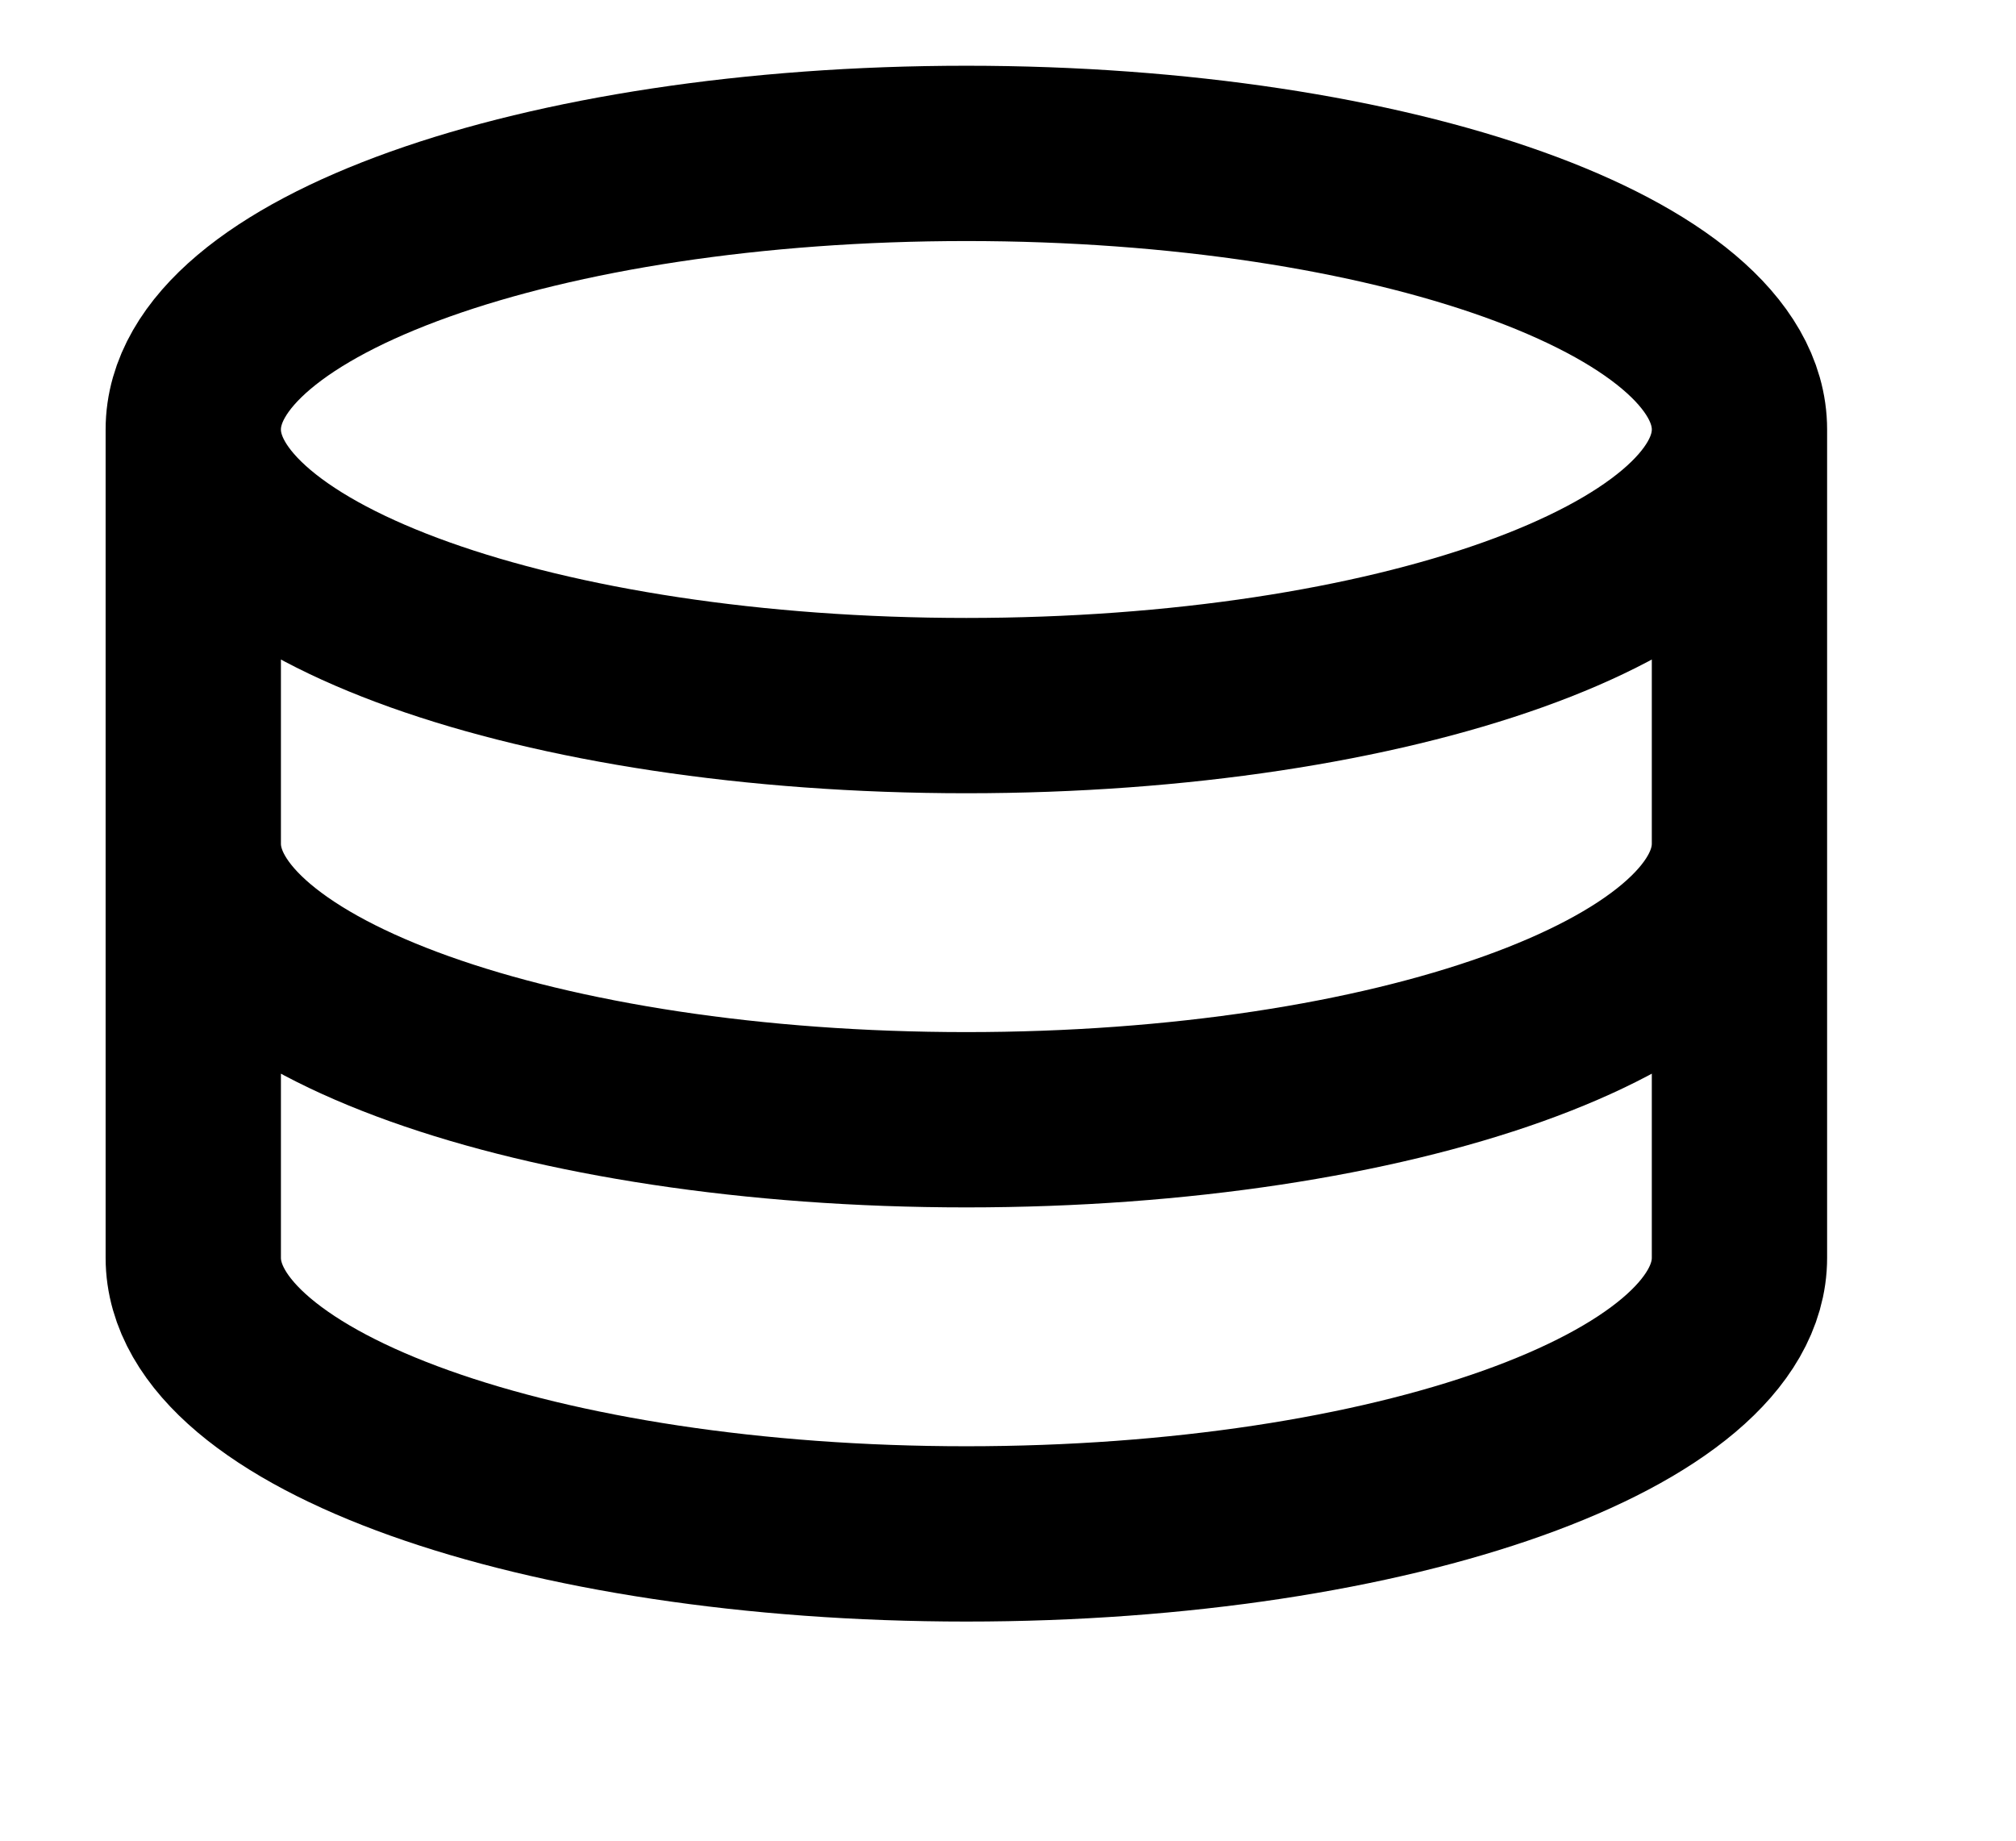 <svg width="23" height="21" viewBox="0 0 23 21" fill="none" xmlns="http://www.w3.org/2000/svg">
<g id="server-02">
<path id="Icon" d="M19.845 4.9C19.845 6.64 15.896 8.05 11.025 8.05C6.154 8.05 2.205 6.64 2.205 4.9M19.845 4.9C19.845 3.16 15.896 1.75 11.025 1.75C6.154 1.75 2.205 3.16 2.205 4.9M19.845 4.9V14.35C19.845 16.09 15.896 17.5 11.025 17.5C6.154 17.5 2.205 16.09 2.205 14.35V4.9M19.845 9.625C19.845 11.365 15.896 12.775 11.025 12.775C6.154 12.775 2.205 11.365 2.205 9.625" stroke="black" stroke-width="2"/>
</g>
</svg>
